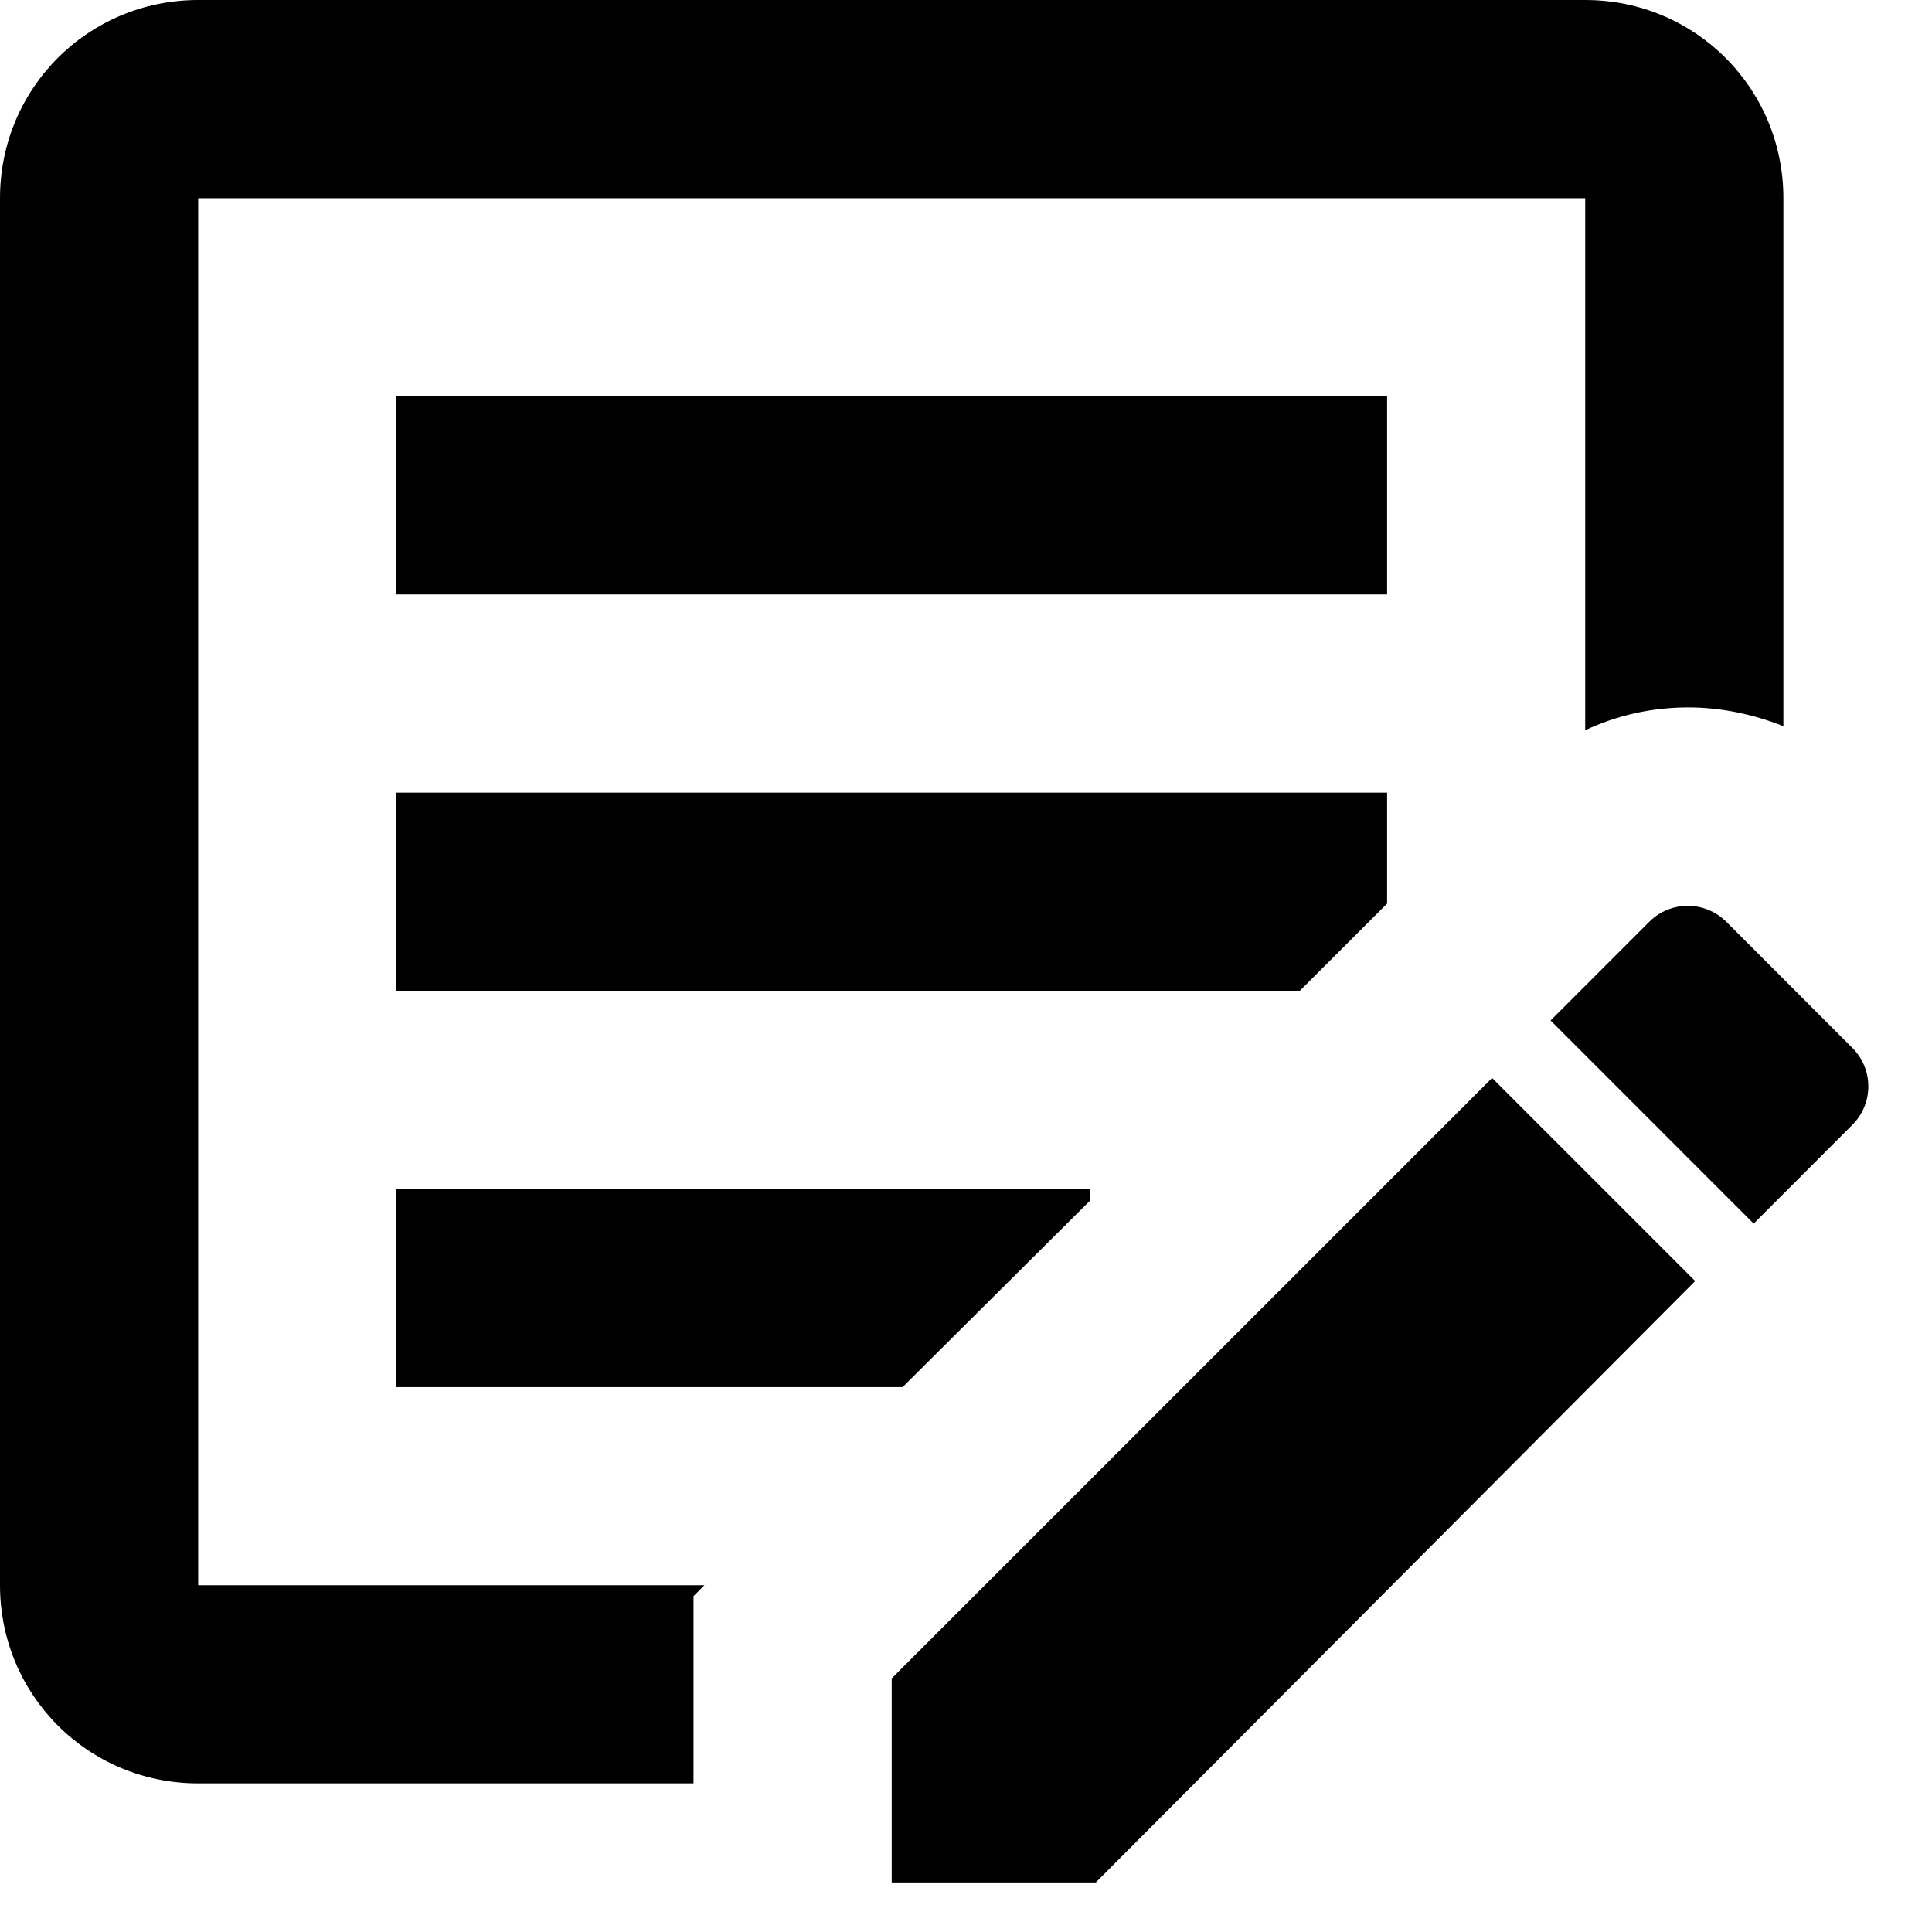 <svg width="26" height="26" viewBox="0 0 26 26" fill="none" xmlns="http://www.w3.org/2000/svg">
<path d="M9.333 24H2.667C1.187 24 0 22.813 0 21.333V2.667C0 1.187 1.187 0 2.667 0H21.333C22.813 0 24 1.187 24 2.667V9.773C23.6 9.613 23.16 9.52 22.72 9.52C22.227 9.52 21.76 9.627 21.333 9.827V2.667H2.667V21.333H9.48L9.333 21.48V24ZM5.333 8H18.667V5.333H5.333V8ZM5.333 18.667H12.147L14.667 16.16V16H5.333V18.667ZM5.333 13.333H17.493L18.667 12.16V10.667H5.333V13.333ZM24.933 14.107L23.227 12.4C23.09 12.266 22.905 12.19 22.713 12.19C22.521 12.19 22.337 12.266 22.2 12.4L20.867 13.733L23.6 16.467L24.933 15.133C25.068 14.996 25.143 14.812 25.143 14.62C25.143 14.428 25.068 14.244 24.933 14.107ZM12 25.333H14.747L22.813 17.24L20.08 14.507L12 22.587V25.333Z" fill="black"/>
</svg>
